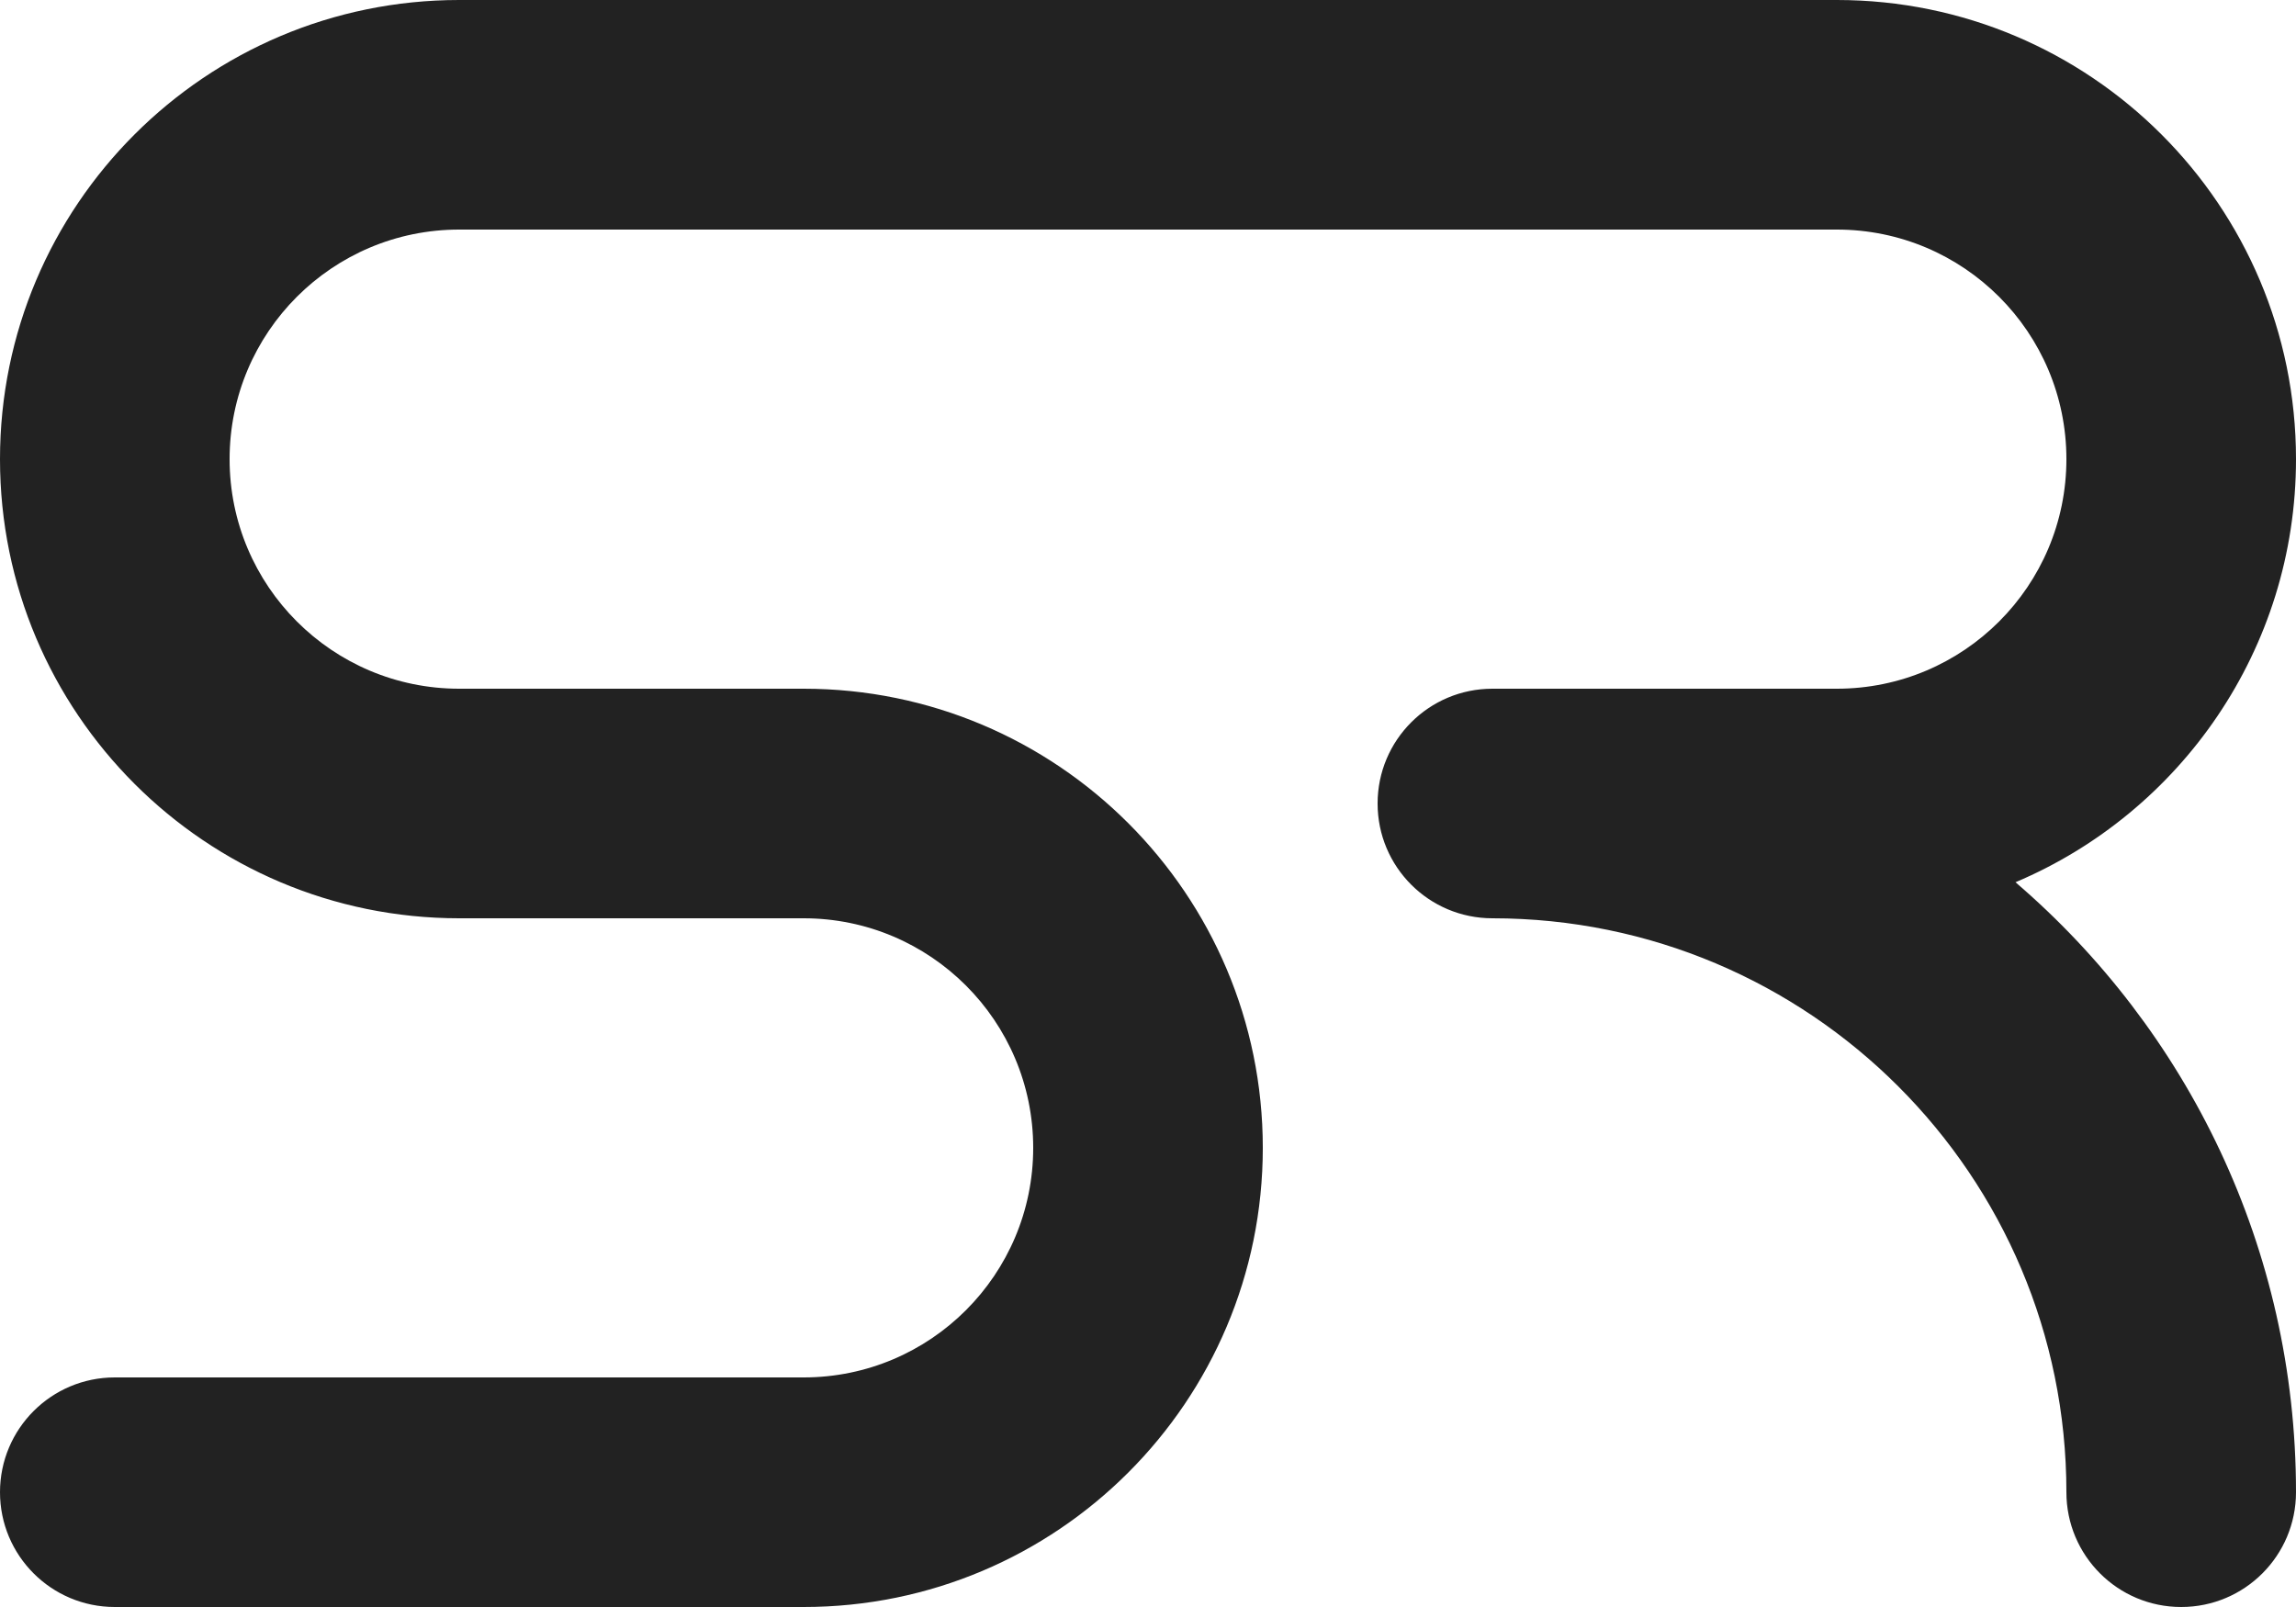 <svg width="40" height="28" viewBox="0 0 40 28" fill="none" xmlns="http://www.w3.org/2000/svg">
<path fill-rule="evenodd" clip-rule="evenodd" d="M8 4C5.791 4 4 5.791 4 8C4 10.209 5.791 12 8 12H14C18.418 12 22 15.582 22 20C22 24.418 18.418 28 14 28H2C0.895 28 0 27.105 0 26C0 24.895 0.895 24 2 24H14C16.209 24 18 22.209 18 20C18 17.791 16.209 16 14 16H8C3.582 16 0 12.418 0 8C0 3.582 3.582 0 8 0H32C36.418 0 40 3.582 40 8C40 11.314 37.985 14.158 35.113 15.372C38.105 17.939 40 21.748 40 26C40 27.105 39.105 28 38 28C36.895 28 36 27.105 36 26C36 20.477 31.523 16 26 16C24.895 16 24 15.105 24 14C24 12.895 24.895 12 26 12H32C34.209 12 36 10.209 36 8C36 5.791 34.209 4 32 4H8Z" fill="#222222"/>
</svg>
